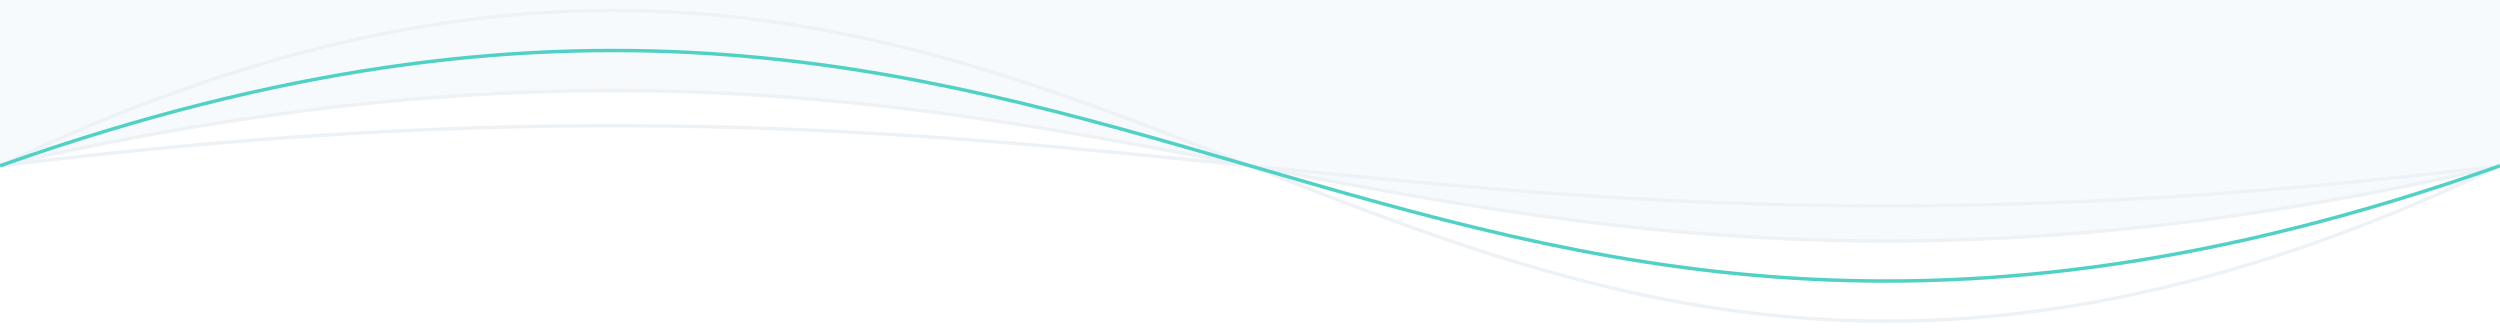 <svg viewBox='0 0 1440 190' fill='none' xmlns='http://www.w3.org/2000/svg'><rect width='1440' height='190' fill='white'/><path d='M1440 95.489C790 245.489 650 -54.511 0 95.489V0H1440V95.489Z' fill='#F7FAFC'/><g stroke-width='2'><g stroke='#EDF2F7'><path d='M0 95.489C650 -54.511 790 245.489 1440 95.489'/><path d='M0 95.489C650 15.489 790 175.489 1440 95.489'/><path d='M0 95.489C650 -214.511 790 405.489 1440 95.489'/></g><path d='M0 95.489C650 -134.511 790 325.489 1440 95.489' stroke='#4FD1C5'/></g></svg>
